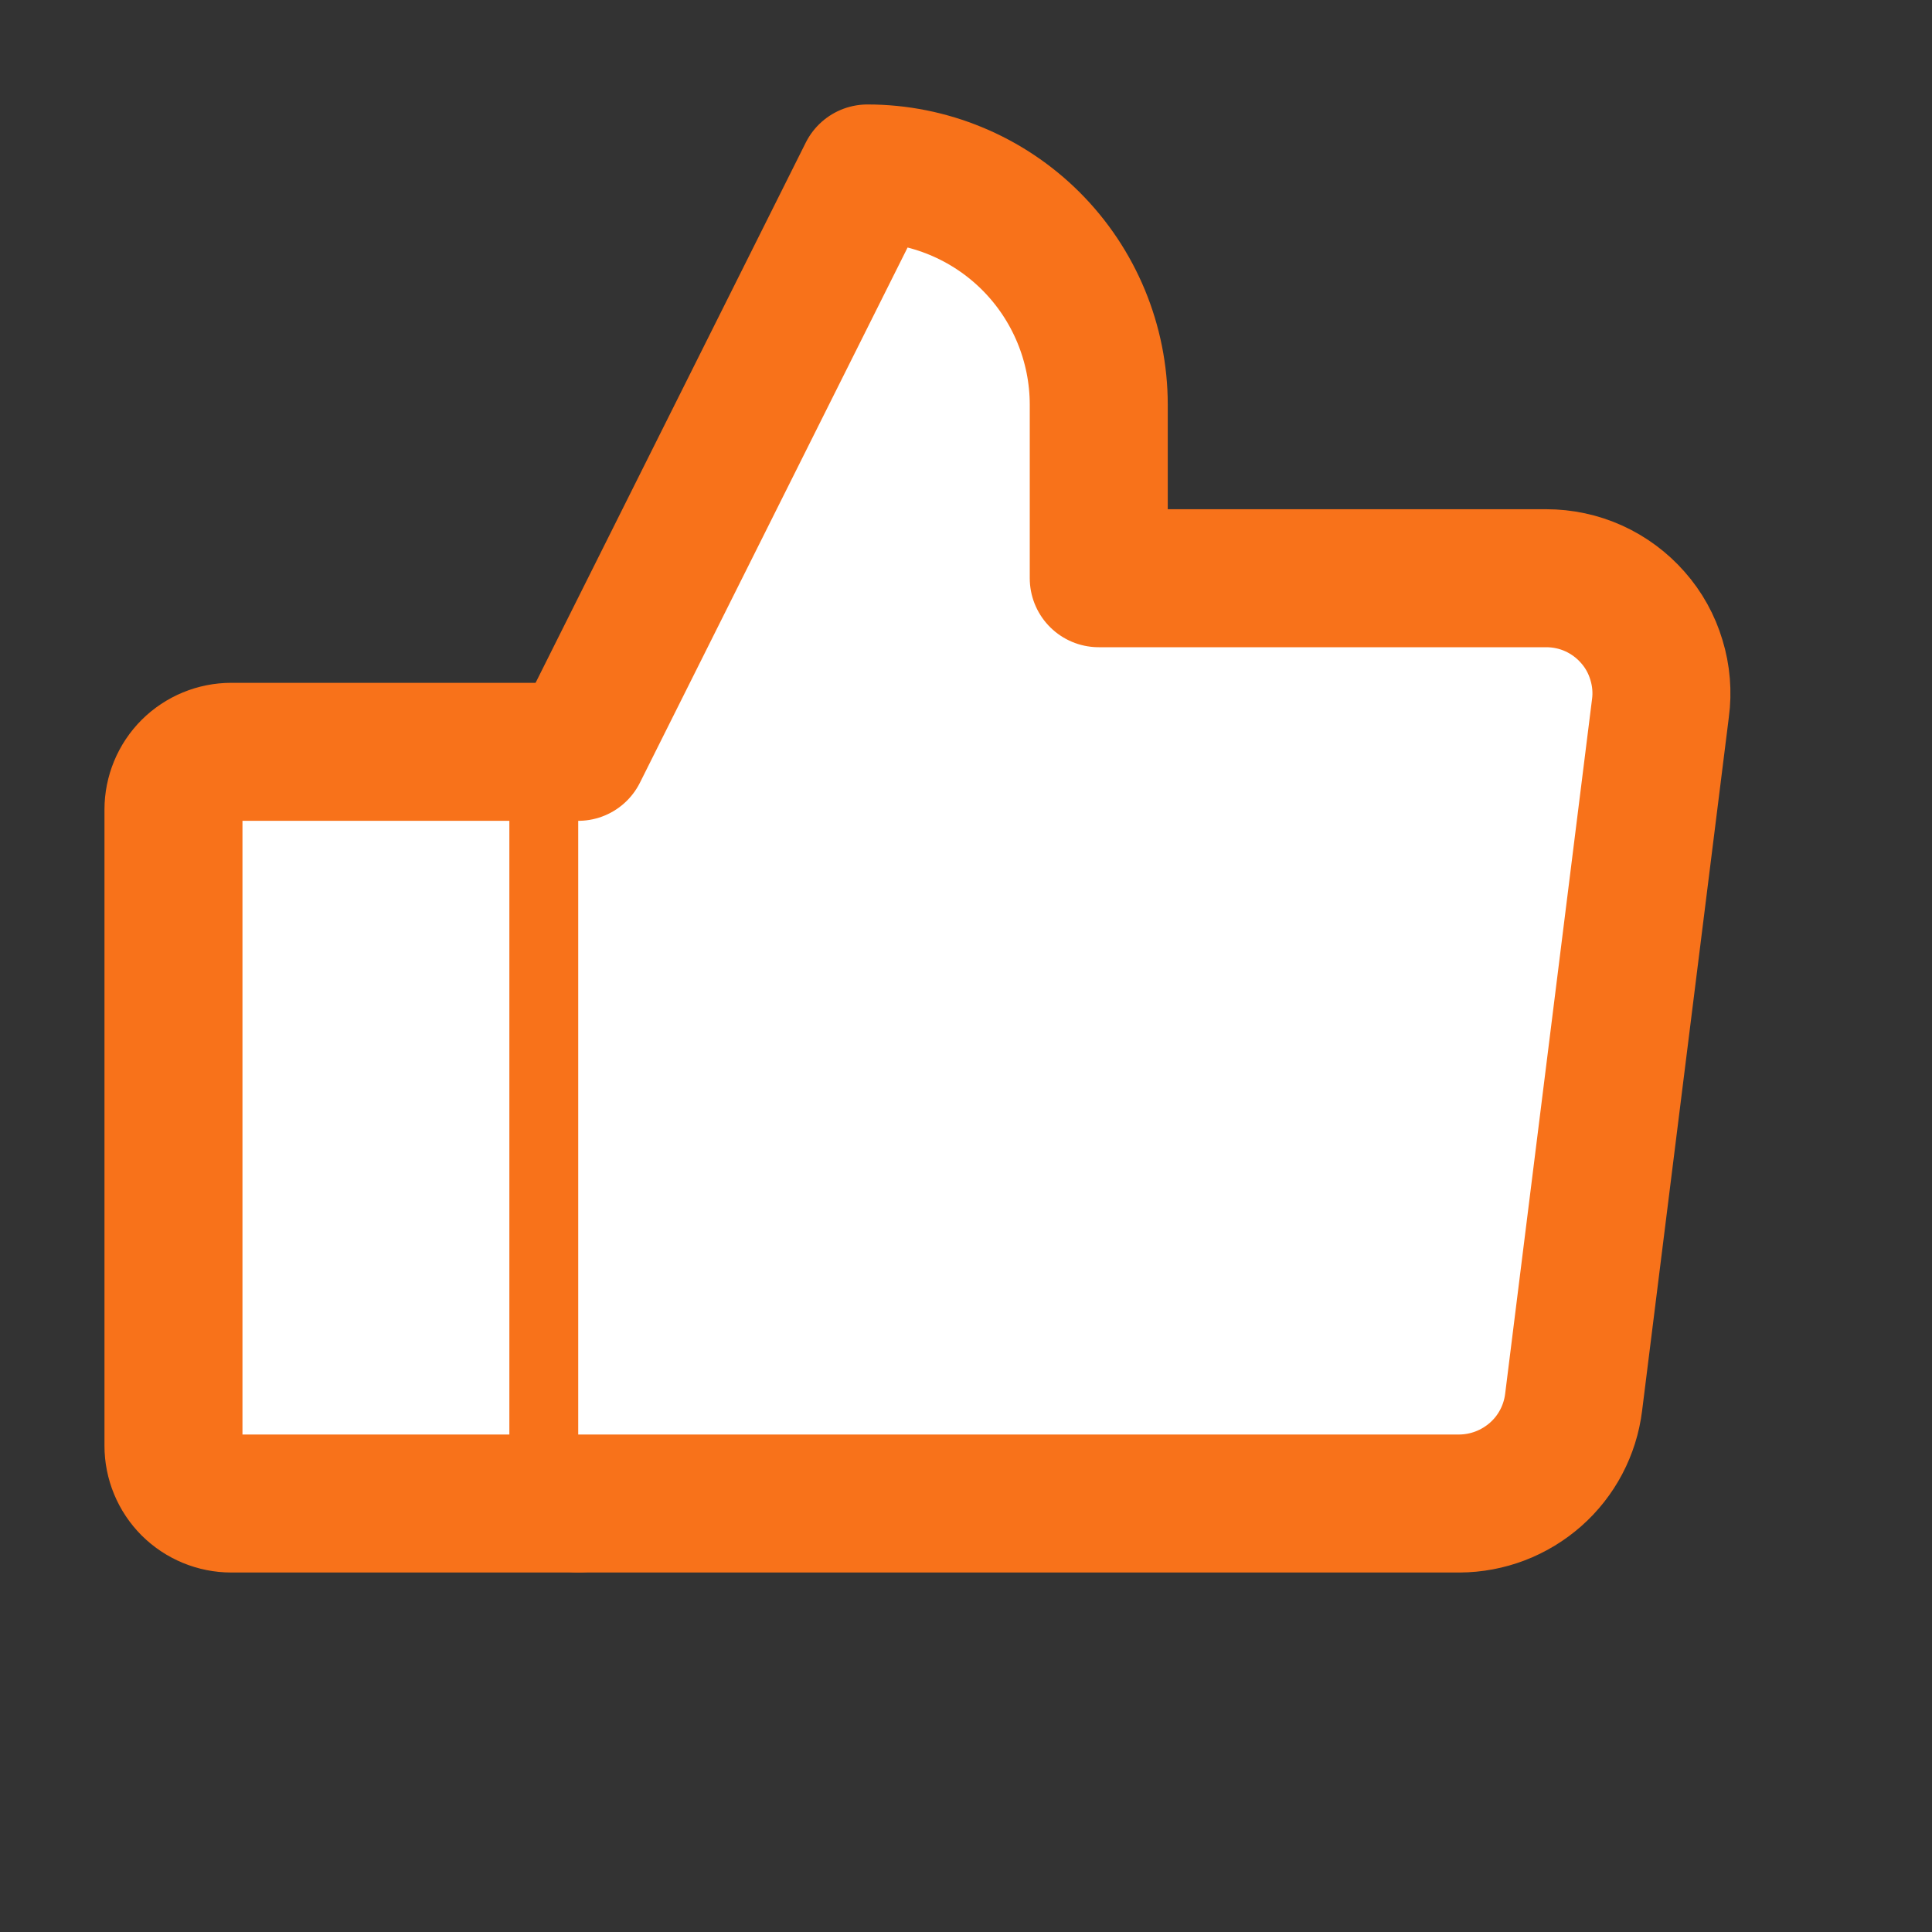 <svg width="14" height="14" viewBox="0 0 14 14" fill="none" xmlns="http://www.w3.org/2000/svg">
<rect x="0" y="0" width="14" height="14" fill="#333333" stroke="none"/>
<path d="M1.676 5.448H4.191V10.895H1.676C1.565 10.895 1.459 10.851 1.38 10.773C1.301 10.694 1.257 10.587 1.257 10.476V5.867C1.257 5.756 1.301 5.649 1.38 5.57C1.459 5.492 1.565 5.448 1.676 5.448V5.448Z" fill="white" stroke="#F8721A" stroke-linecap="round" stroke-linejoin="round"/>
<path d="M4.19 5.448L6.286 1.257C6.73 1.257 7.157 1.434 7.471 1.748C7.785 2.062 7.962 2.489 7.962 2.933V4.19H11.204C11.323 4.19 11.441 4.215 11.549 4.264C11.657 4.313 11.754 4.385 11.832 4.474C11.911 4.563 11.969 4.668 12.003 4.782C12.038 4.896 12.048 5.016 12.032 5.133L11.403 10.162C11.378 10.364 11.28 10.55 11.128 10.684C10.975 10.819 10.779 10.894 10.576 10.895H4.19" fill="white"/>
<path d="M4.19 5.448L6.286 1.257C6.73 1.257 7.157 1.434 7.471 1.748C7.785 2.062 7.962 2.489 7.962 2.933V4.19H11.204C11.323 4.19 11.441 4.215 11.549 4.264C11.657 4.313 11.754 4.385 11.832 4.474C11.911 4.563 11.969 4.668 12.003 4.782C12.038 4.896 12.048 5.016 12.032 5.133L11.403 10.162C11.378 10.364 11.28 10.55 11.128 10.684C10.975 10.819 10.779 10.894 10.576 10.895H4.19" stroke="#F8721A" stroke-linecap="round" stroke-linejoin="round"/>
</svg>
